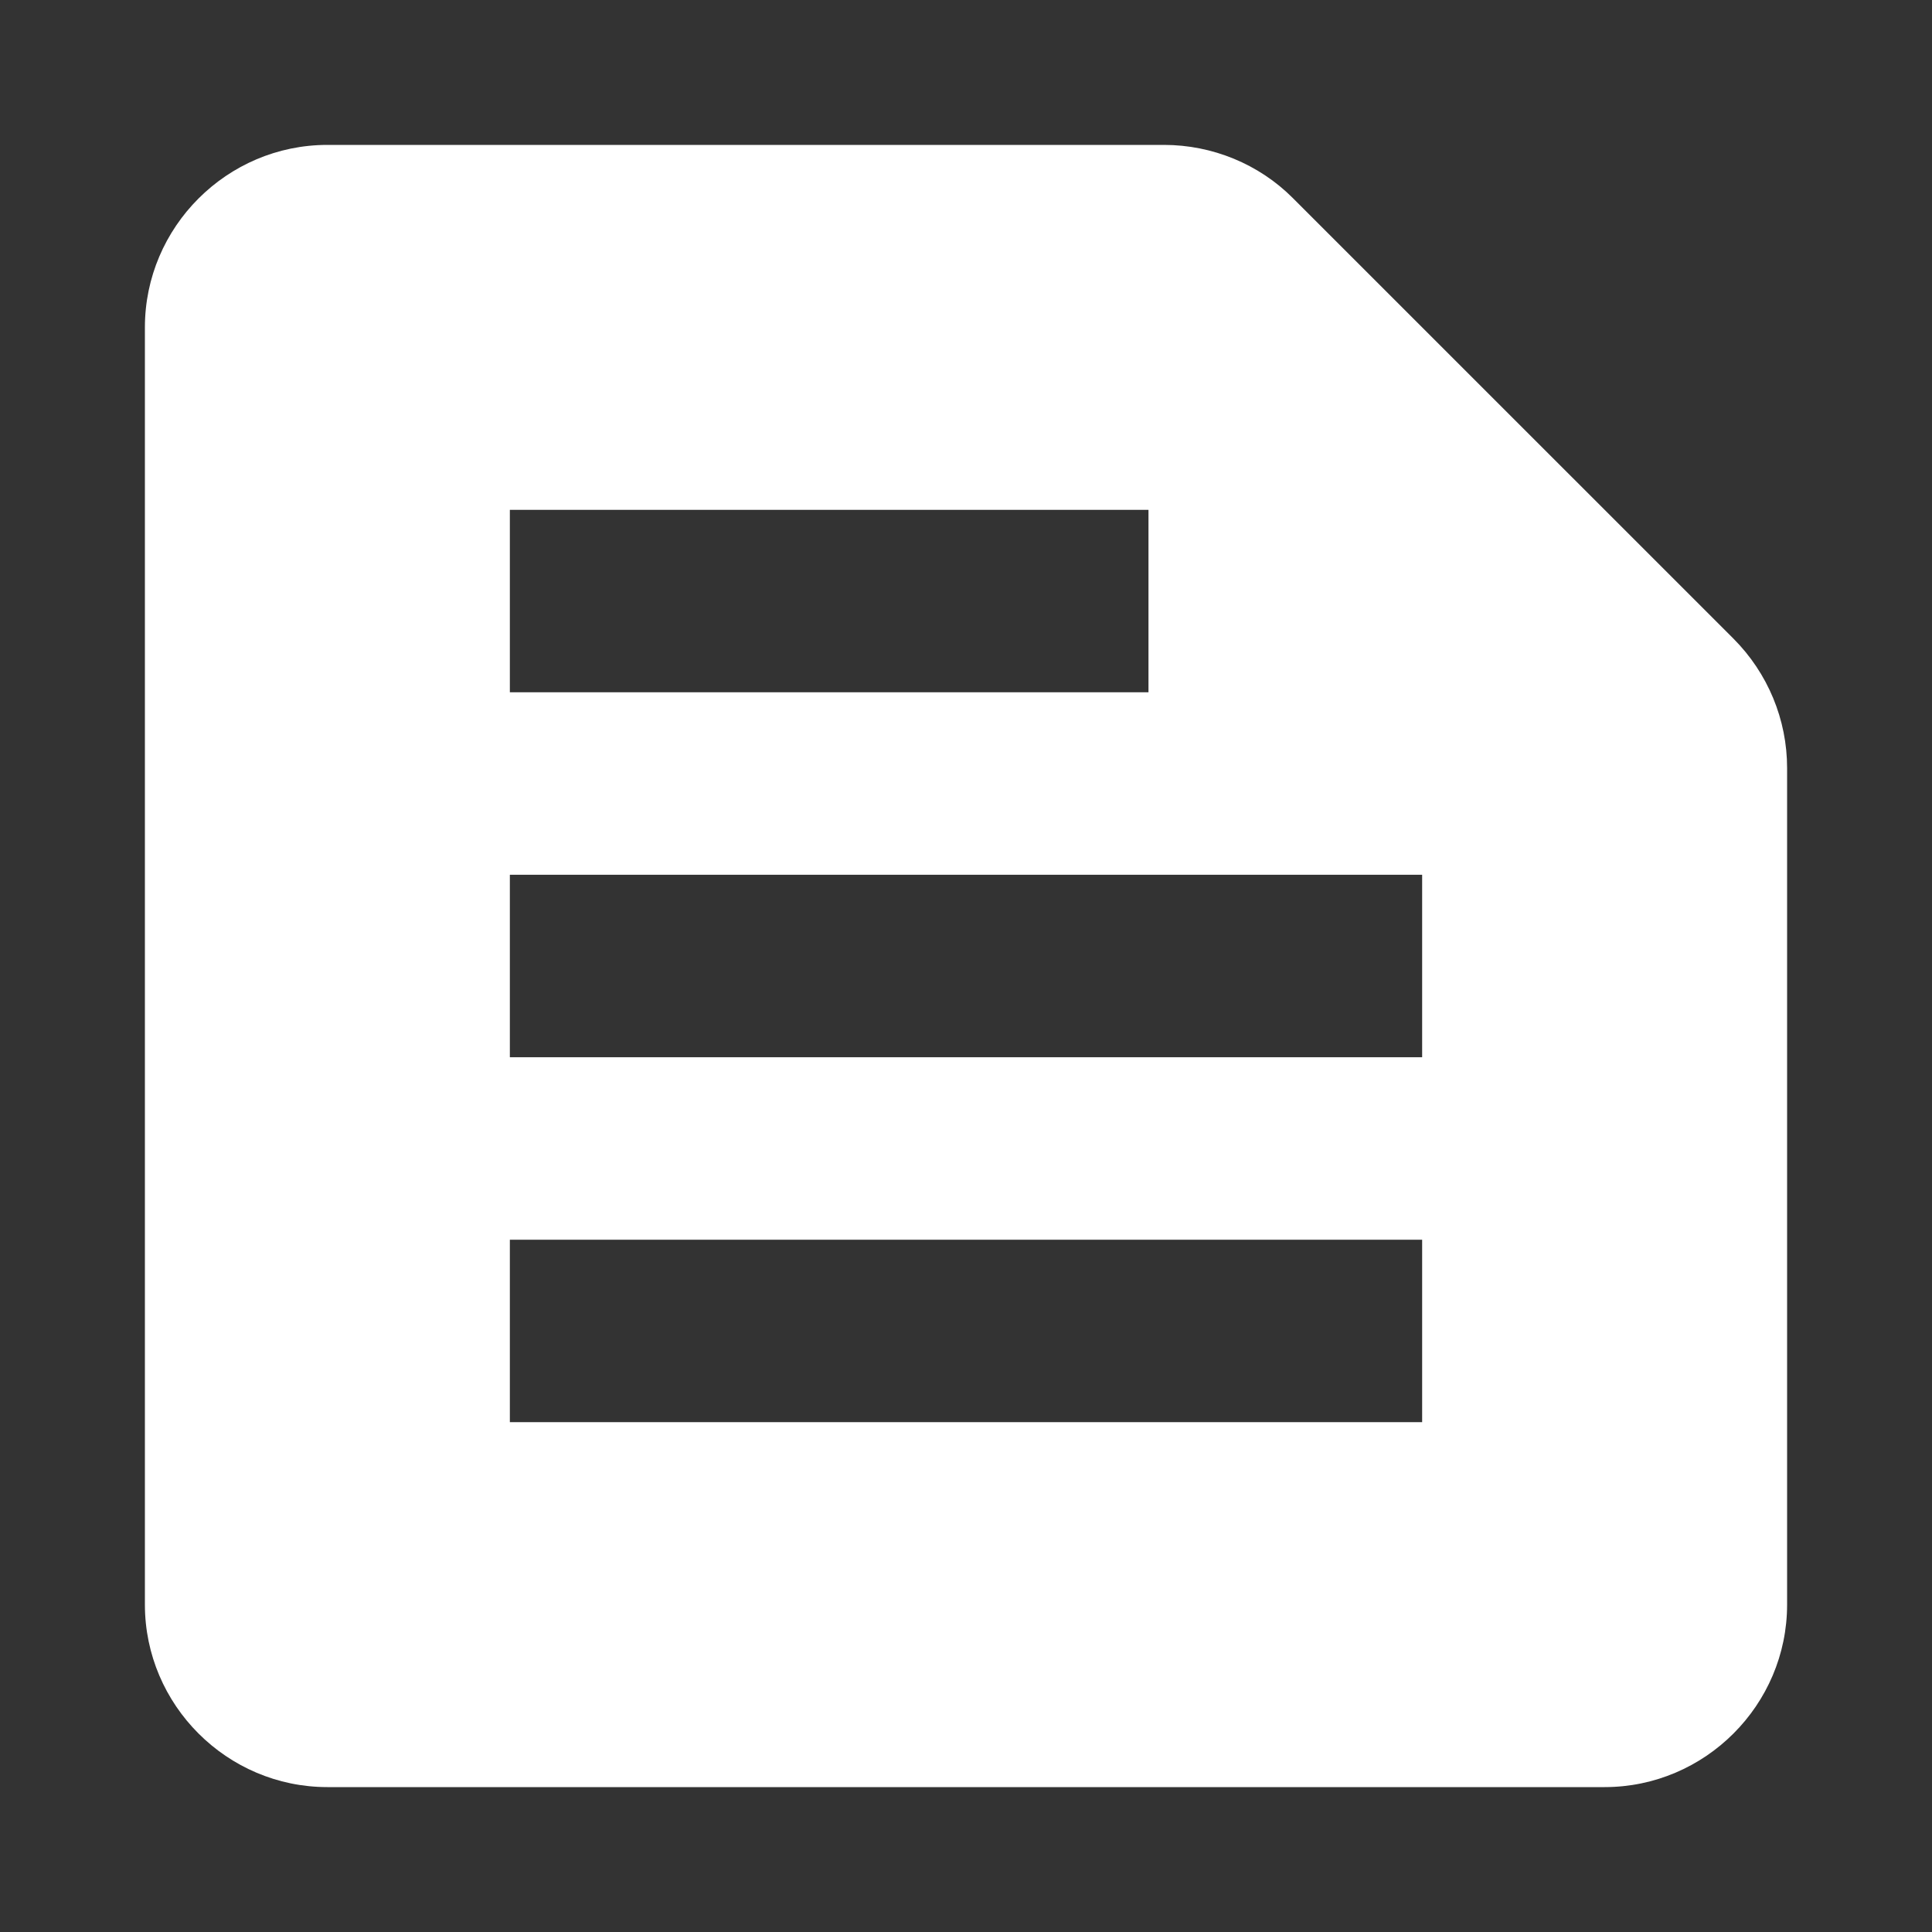 <svg width="40" height="40" viewBox="0 0 40 40" fill="none" xmlns="http://www.w3.org/2000/svg">
<rect x="0" y="0" width="40" height="40" fill="#333333" stroke="none"/>
<path d="M35.886 13.219L26.762 4.096C26.063 3.397 25.1 3 24.099 3H6.778C4.7 3 3 4.7 3 6.778V33.222C3 35.3 4.7 37 6.778 37H33.222C35.3 37 37 35.3 37 33.222V15.901C37 14.9 36.603 13.937 35.886 13.219ZM10.556 10.556H23.778V14.333H10.556V10.556ZM29.444 29.444H10.556V25.667H29.444V29.444ZM29.444 21.889H10.556V18.111H29.444V21.889Z" fill="white"/>
</svg>
